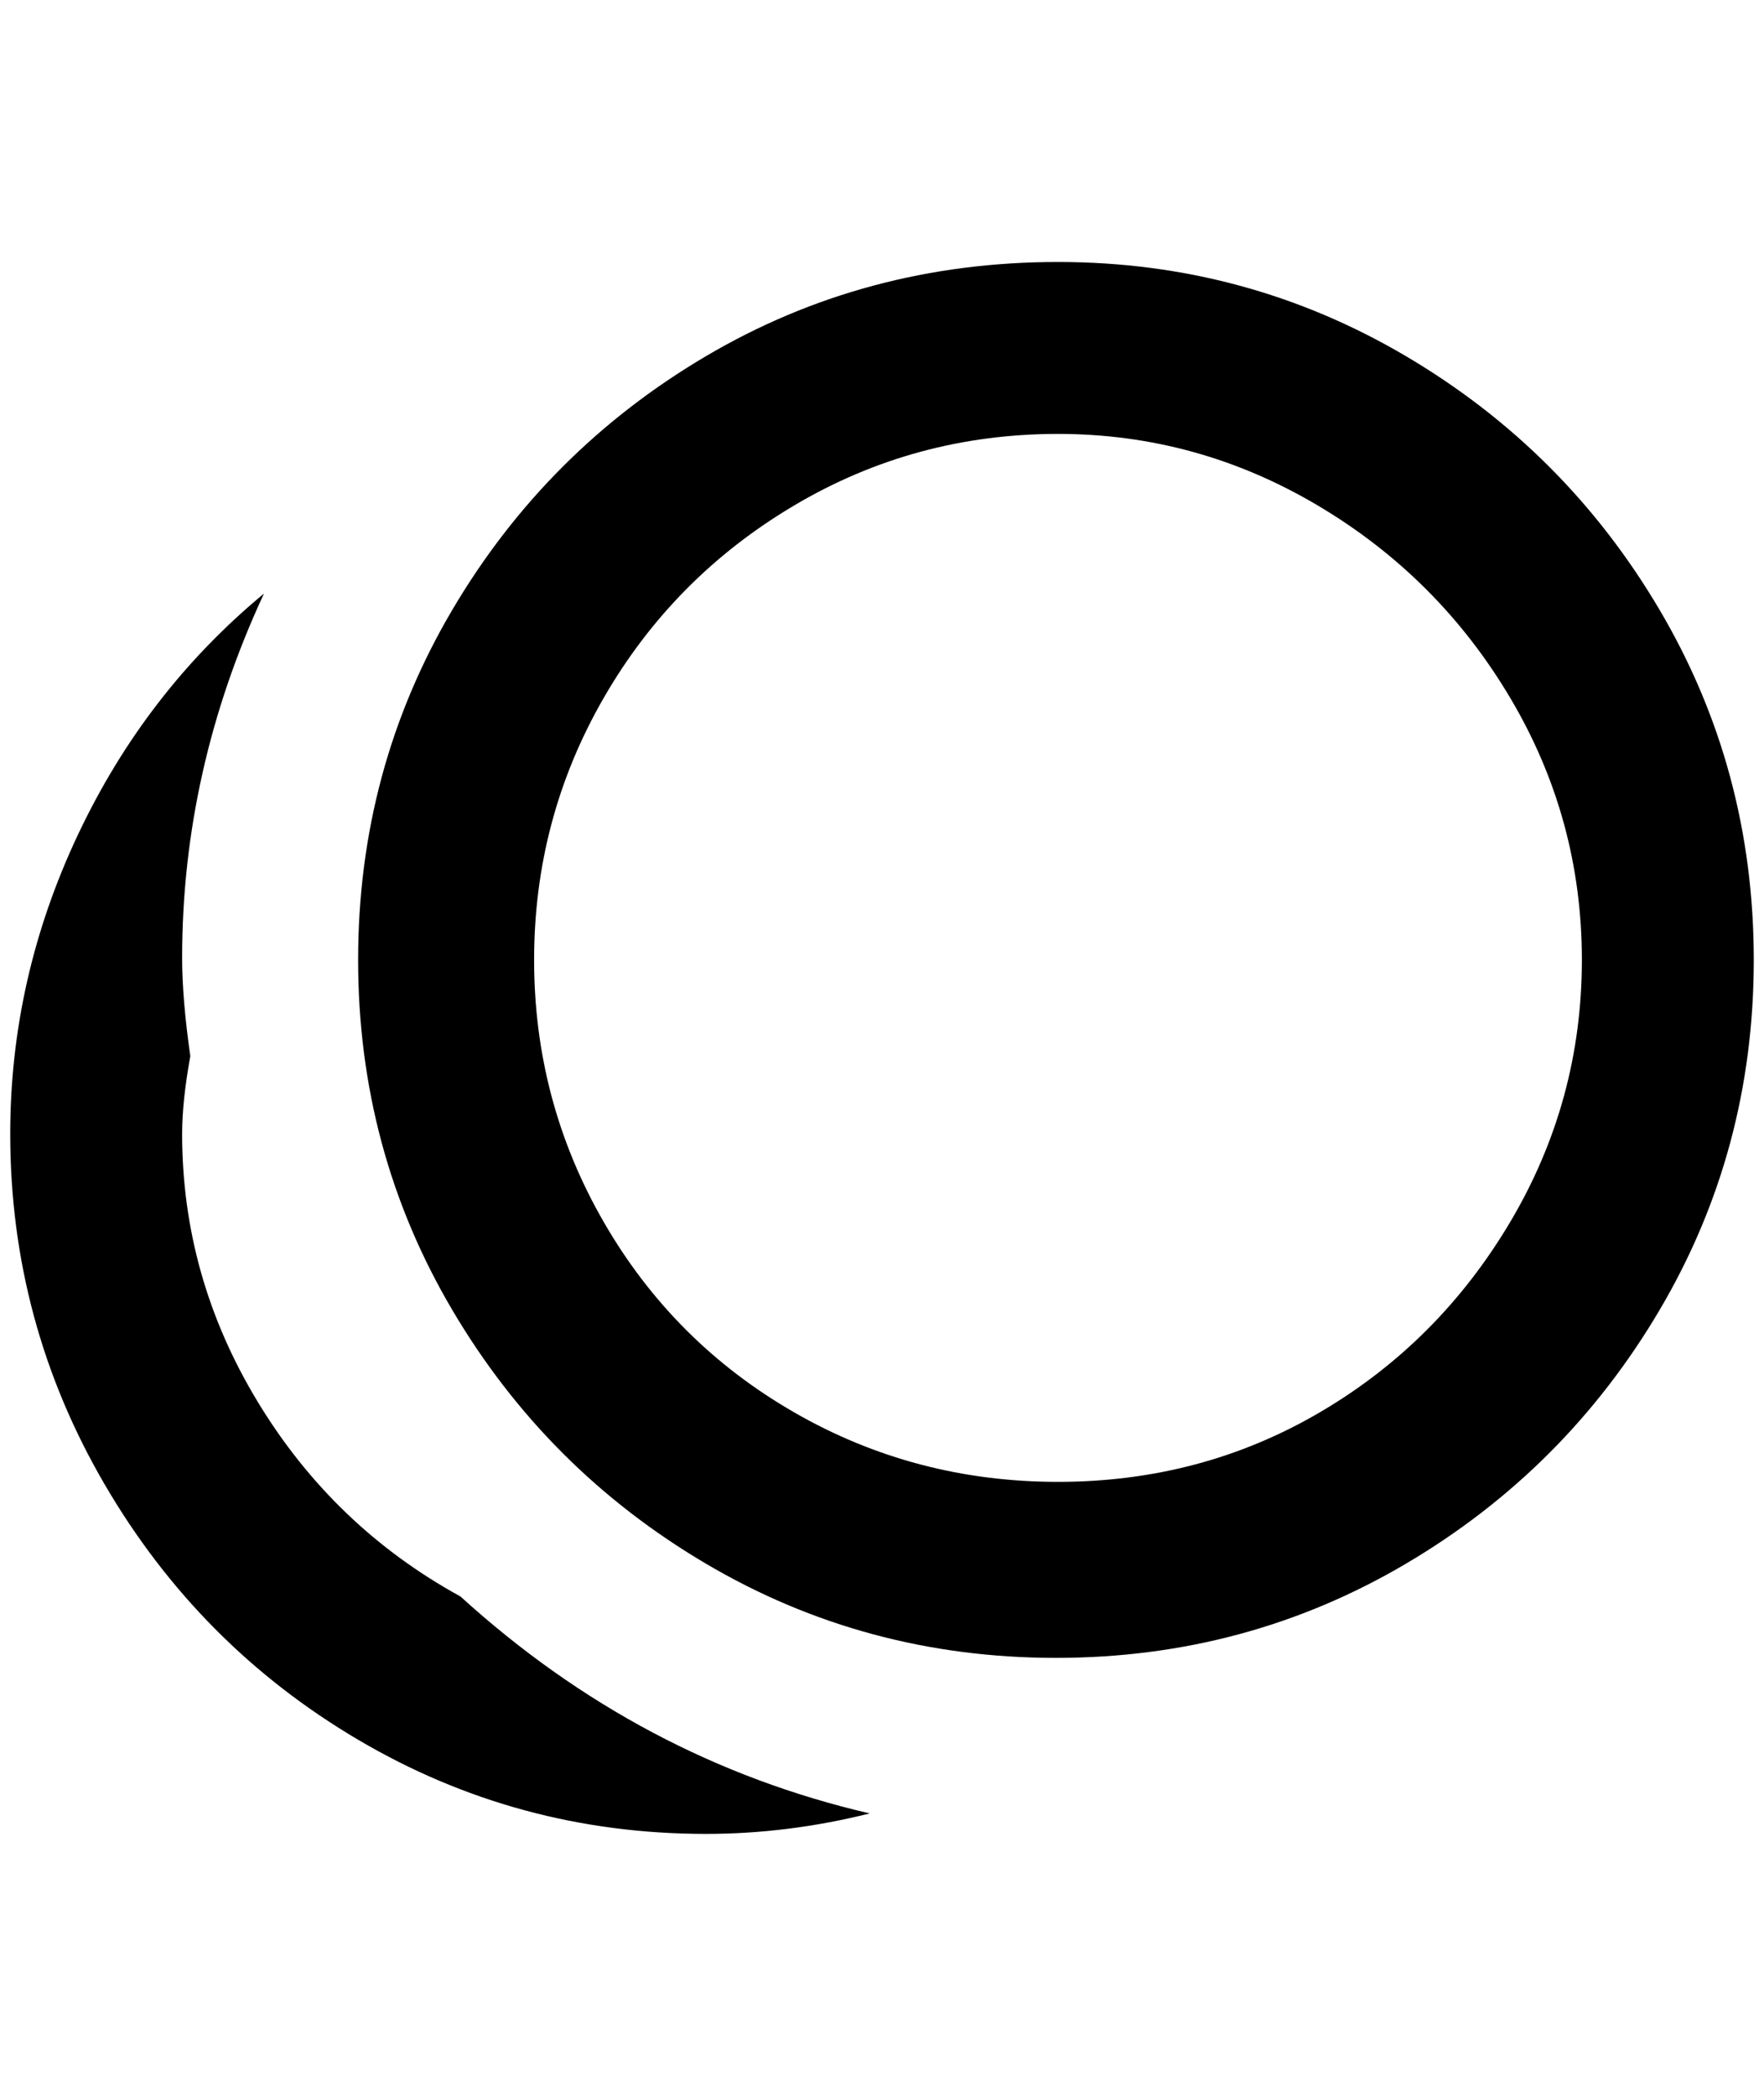 <?xml version="1.0" standalone="no"?>
<!DOCTYPE svg PUBLIC "-//W3C//DTD SVG 1.1//EN" "http://www.w3.org/Graphics/SVG/1.1/DTD/svg11.dtd" >
<svg xmlns="http://www.w3.org/2000/svg" xmlns:xlink="http://www.w3.org/1999/xlink" version="1.1" viewBox="-10 0 1724 2048">
   <path fill="currentColor"
d="M1024 256q-188 0 -344 92t-248 248t-92 342t92 342t248 248t342 92t342 -92t248 -248t92 -342t-92 -342t-248 -248t-340 -92zM1024 424q136 0 254 70t188 188t70 256t-70 256t-186 186t-256 68t-258 -68t-186 -186t-68 -256t68 -256t186 -188t258 -70zM248 580
q-116 96 -182 236t-66 292q0 184 92 342t248 250t340 92q80 0 160 -20q-224 -52 -400 -212q-124 -68 -198 -190t-74 -262q0 -32 8 -76q-8 -56 -8 -96q0 -184 80 -356z" />
</svg>
